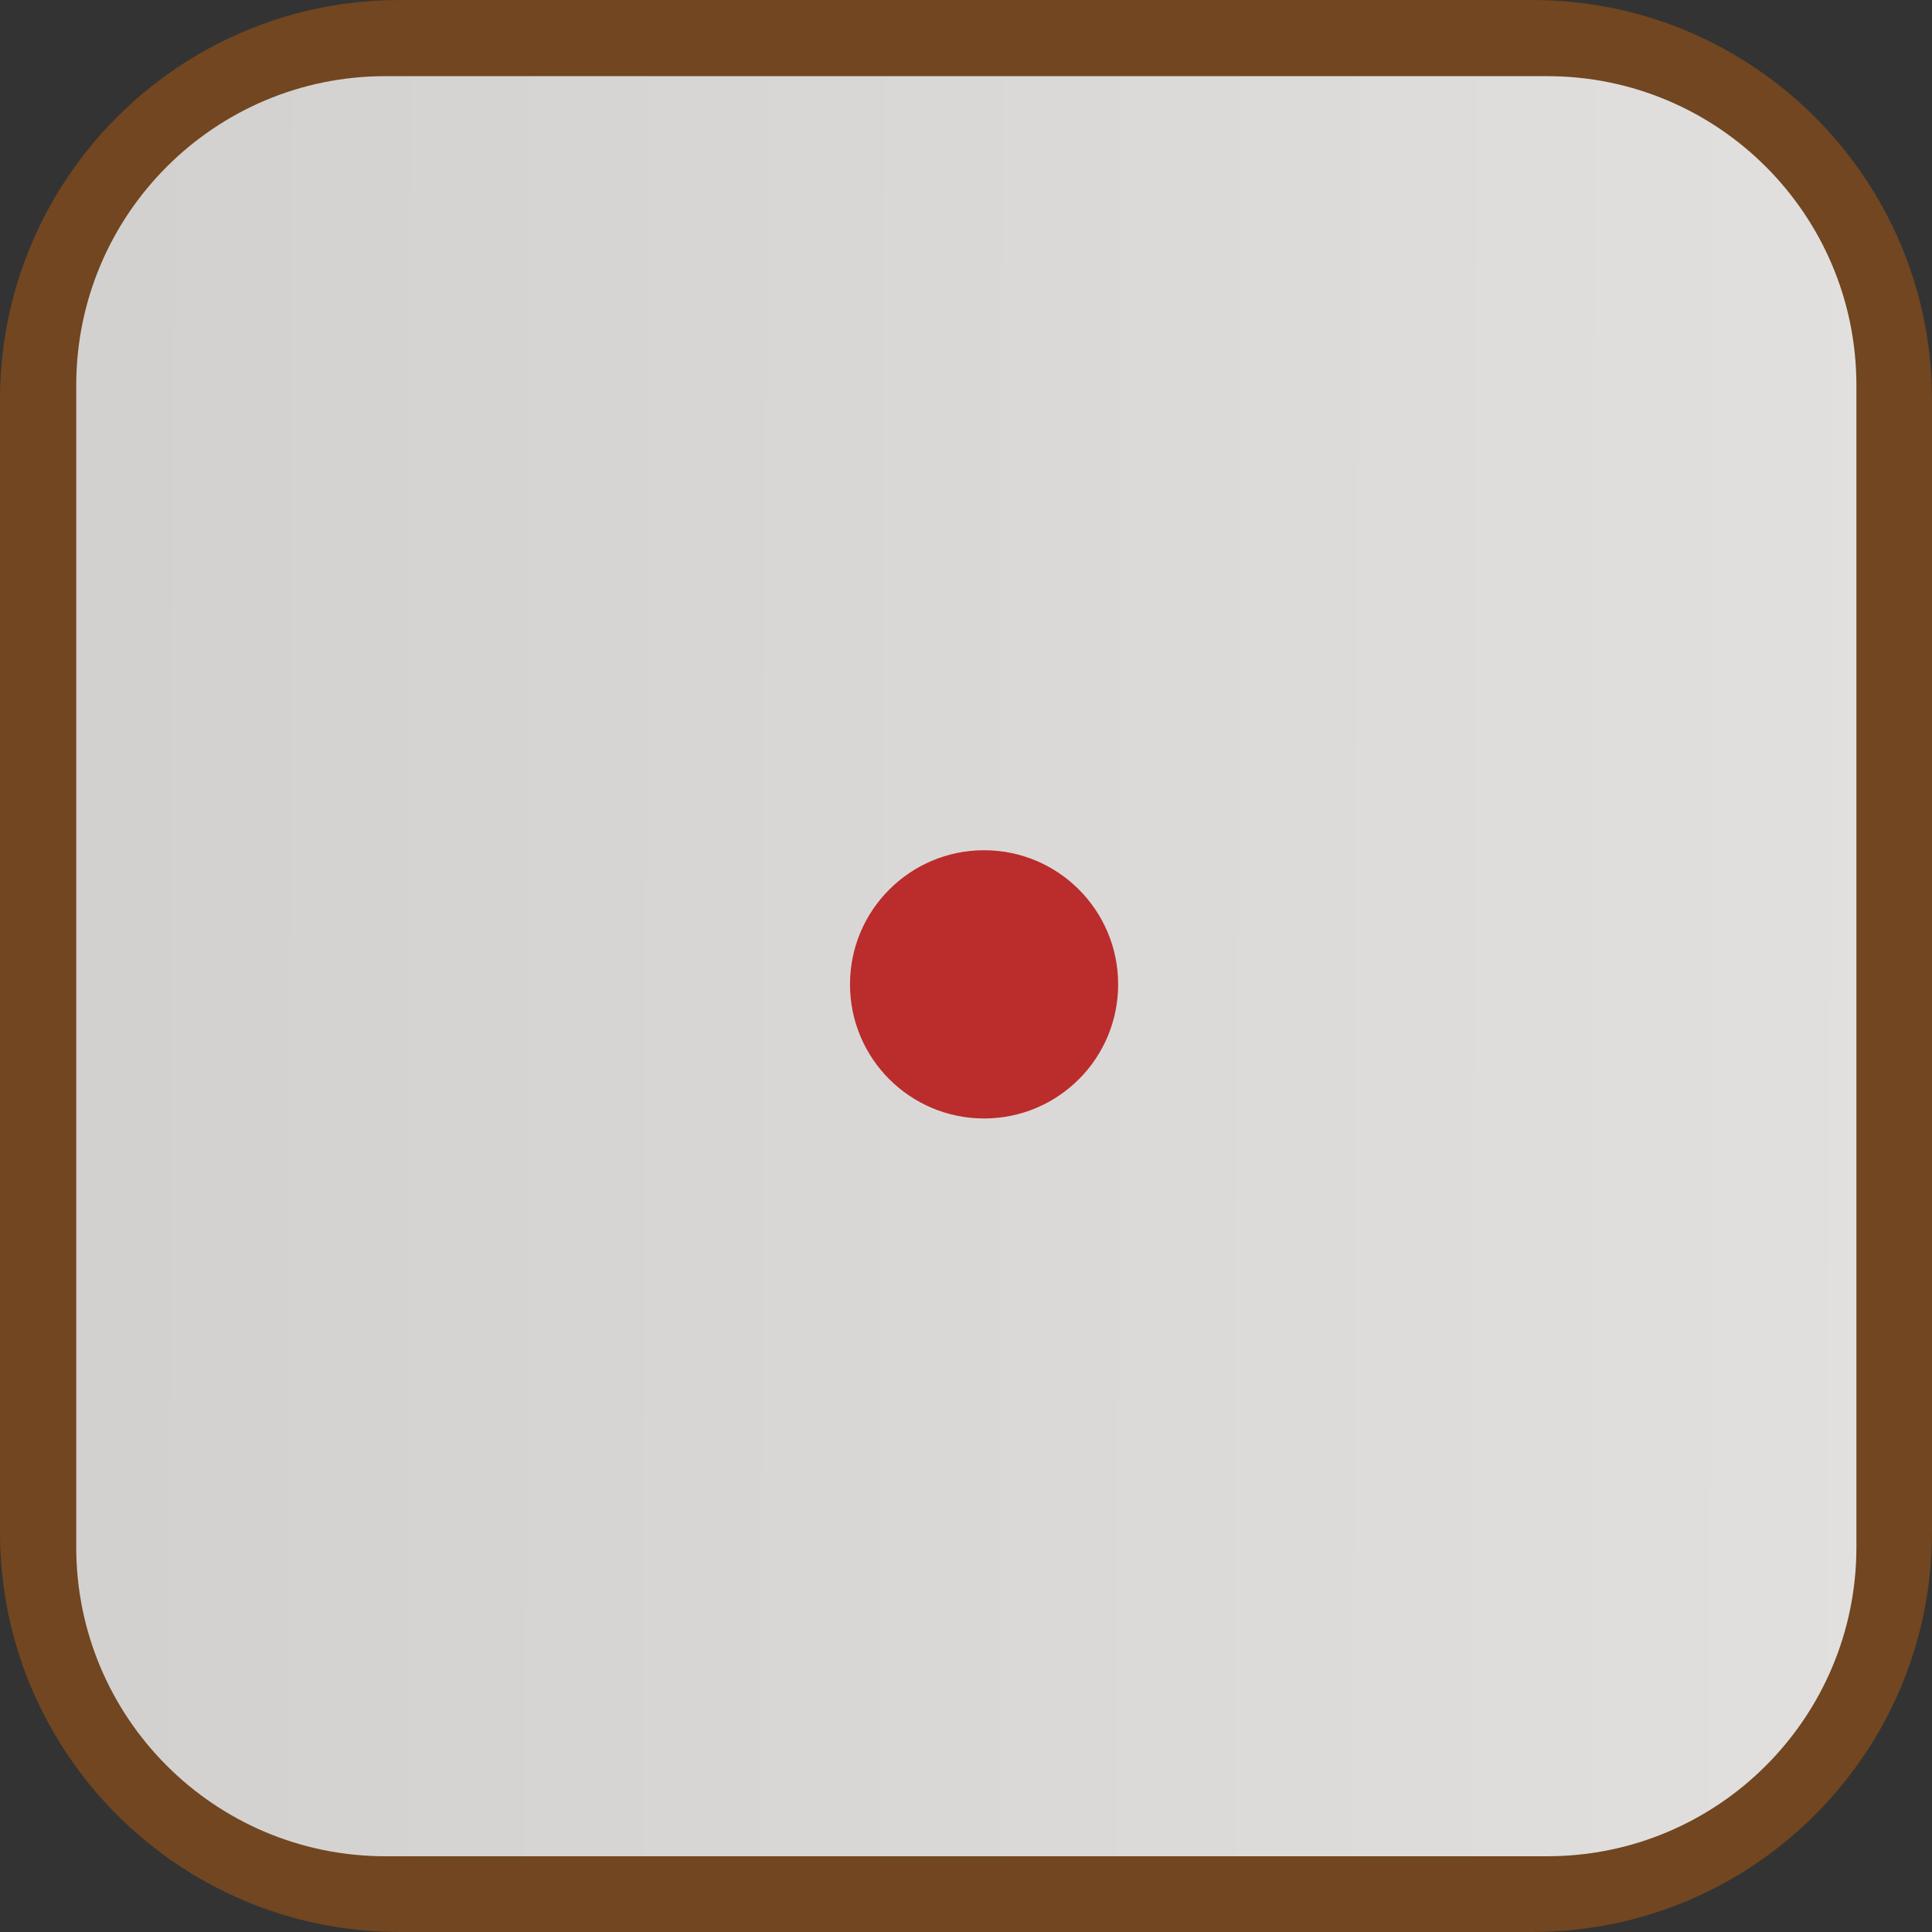 <svg width="24" height="24" viewBox="0 0 24 24" fill="none" xmlns="http://www.w3.org/2000/svg">
<rect x="0" y="0" width="24" height="24" fill="#333333" stroke="none"/>
<path d="M19.036 0H4.964C2.223 0 0 2.223 0 4.964V19.036C0 21.777 2.223 24 4.964 24H19.036C21.777 24 24 21.777 24 19.036V4.964C24 2.223 21.777 0 19.036 0Z" fill="#714620"/>
<path opacity="0.95" d="M23.061 19.218V4.787C23.061 2.665 21.341 0.946 19.22 0.946L4.788 0.946C2.667 0.946 0.947 2.665 0.947 4.787V19.218C0.947 21.34 2.667 23.059 4.788 23.059H19.22C21.341 23.059 23.061 21.34 23.061 19.218Z" fill="url(#paint0_linear_1803_2424)"/>
<path d="M12.225 13.894C13.145 13.894 13.89 13.149 13.89 12.228C13.89 11.308 13.145 10.562 12.225 10.562C11.305 10.562 10.559 11.308 10.559 12.228C10.559 13.149 11.305 13.894 12.225 13.894Z" fill="#BB2C2C"/>
<defs>
<linearGradient id="paint0_linear_1803_2424" x1="32.433" y1="12.115" x2="0.295" y2="12.023" gradientUnits="userSpaceOnUse">
<stop stop-color="#EEEEEE"/>
<stop offset="1" stop-color="#D7D7D7"/>
</linearGradient>
</defs>
</svg>

